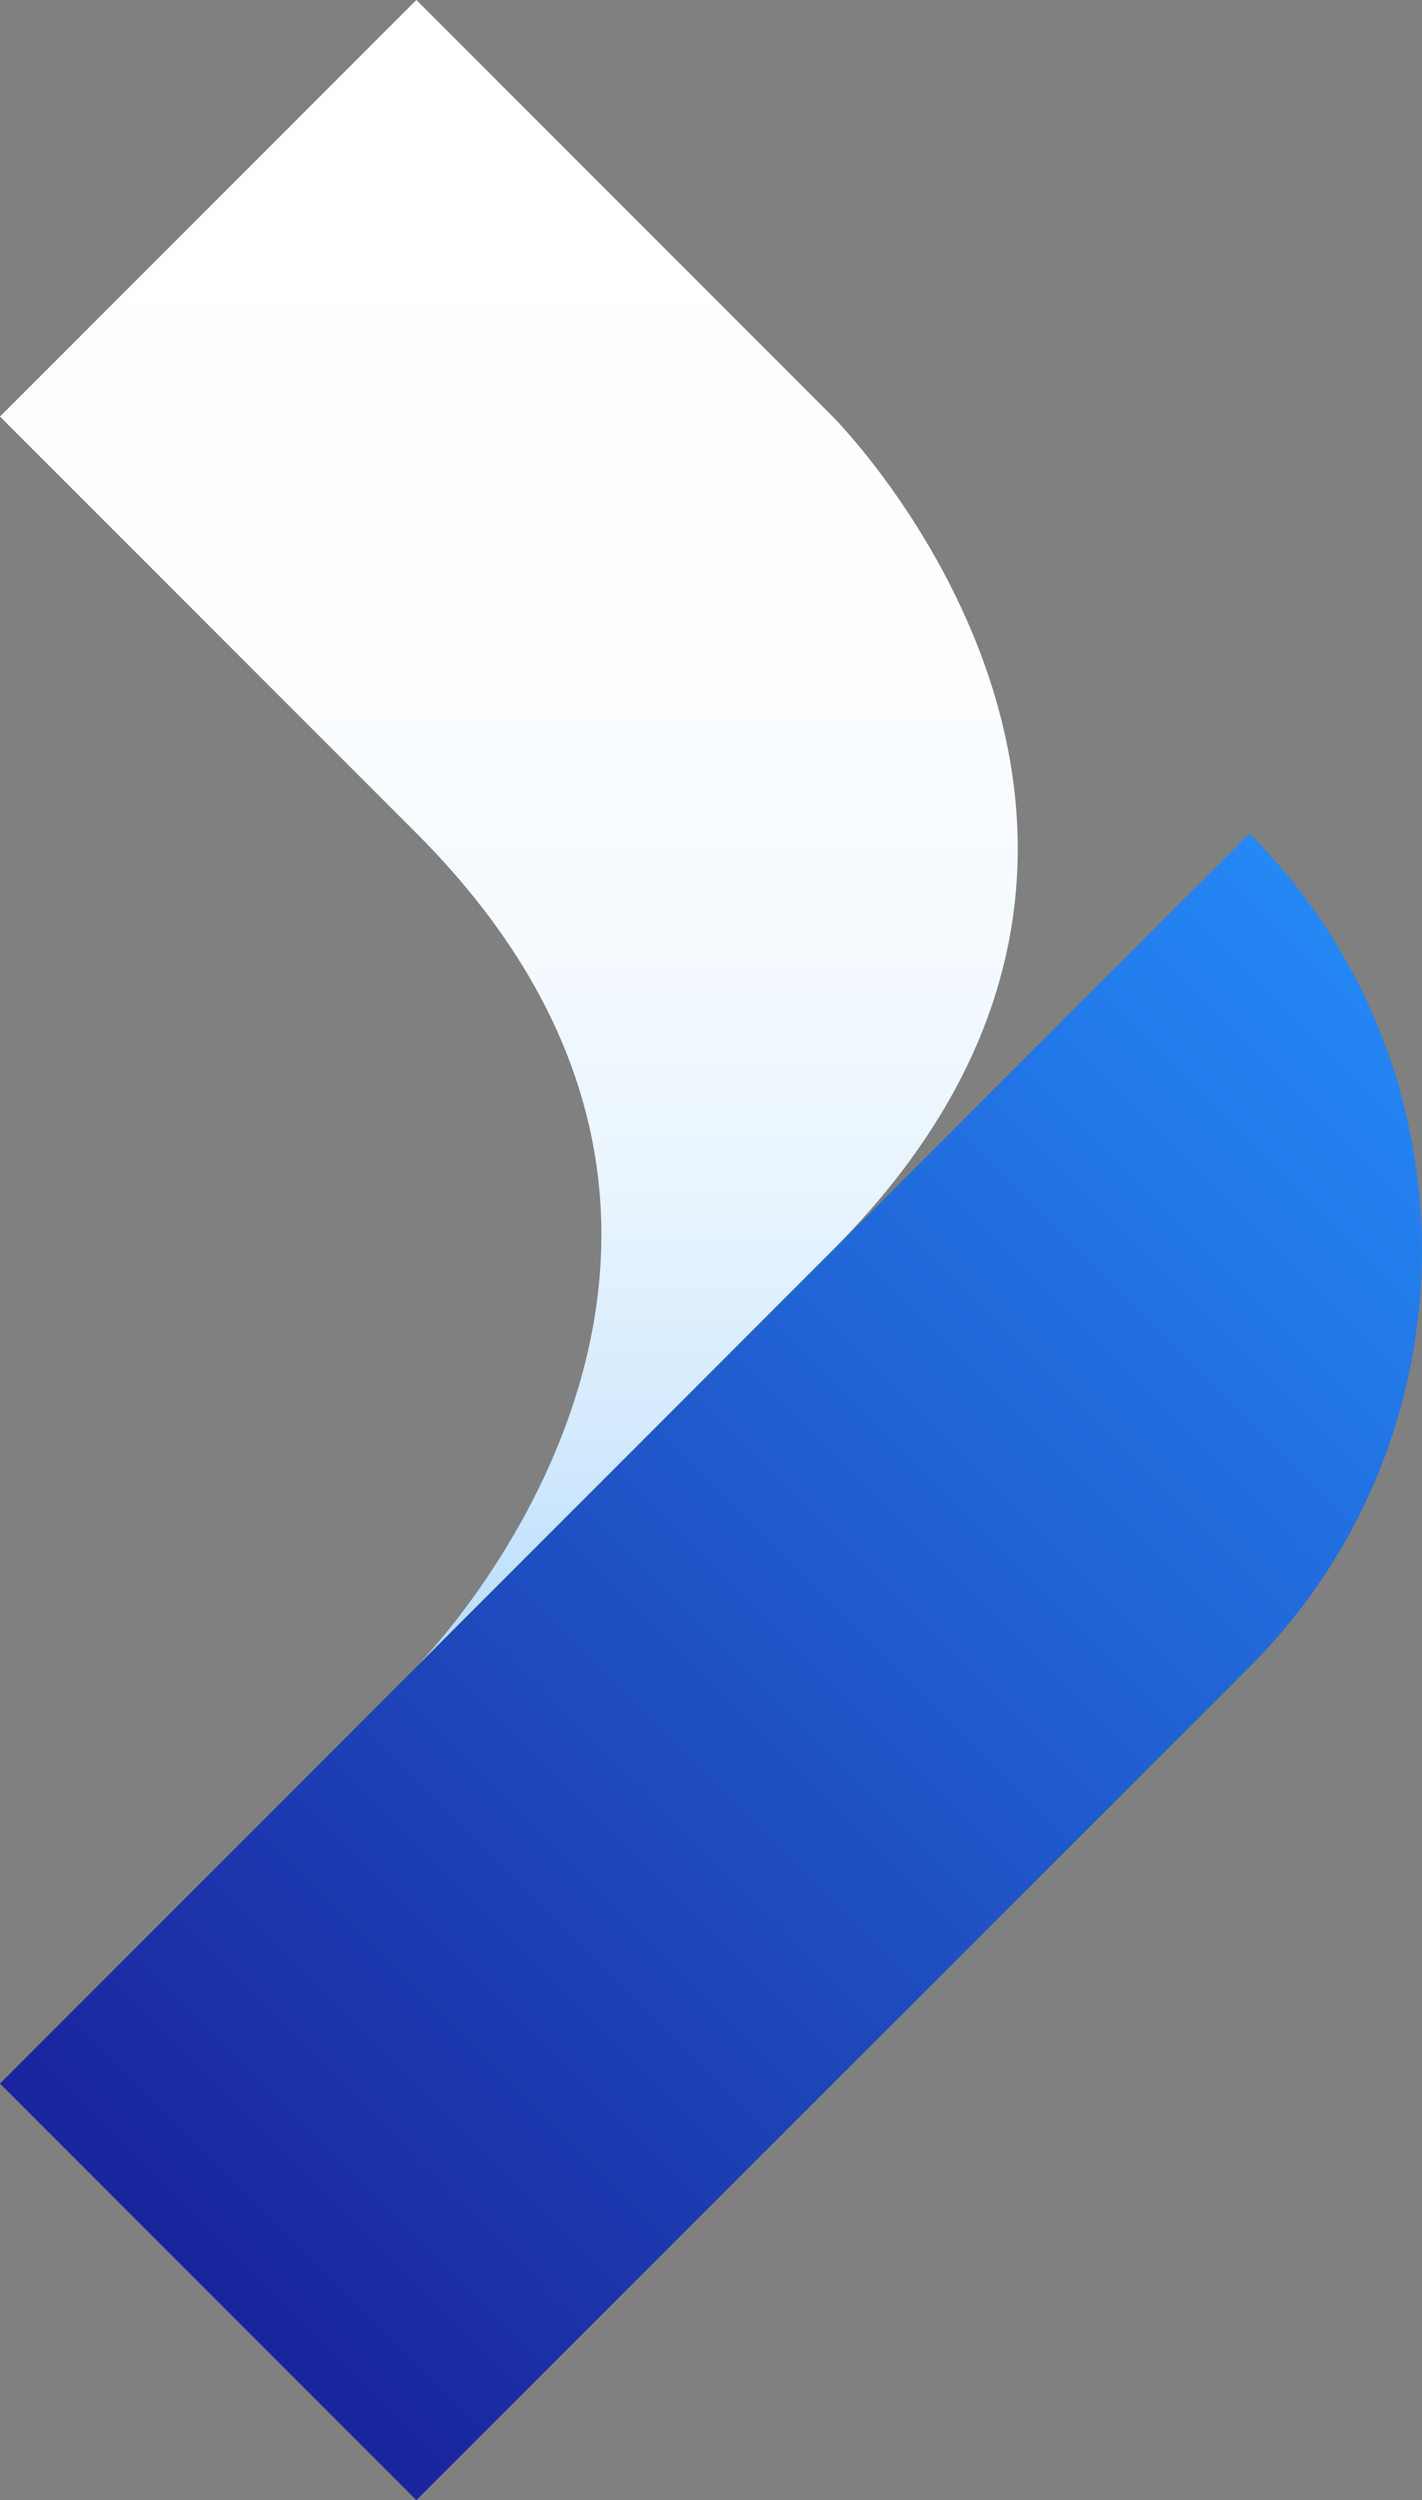 <?xml version="1.0" encoding="utf-8"?>
<!-- Generator: Adobe Illustrator 25.4.1, SVG Export Plug-In . SVG Version: 6.00 Build 0)  -->
<svg version="1.1" id="Layer_1" xmlns="http://www.w3.org/2000/svg" xmlns:xlink="http://www.w3.org/1999/xlink" x="0px" y="0px"
	 viewBox="0 0 35.93 63.14" style="enable-background:new 0 0 35.93 63.14;" xml:space="preserve">
<rect x="0" y="0" width="35.93" height="63.14" fill="#808080" stroke="none"/>
<style type="text/css">
	.st0{fill:url(#SVGID_1_);}
	.st1{fill:url(#SVGID_00000181794683213609997430000004505870385817932689_);}
</style>
<linearGradient id="SVGID_1_" gradientUnits="userSpaceOnUse" x1="5.262" y1="57.88" x2="36.833" y2="26.309">
	<stop  offset="0" style="stop-color:#1A249C"/>
	<stop  offset="1" style="stop-color:#2488F5"/>
</linearGradient>
<path class="st0" d="M10.52,63.14L0,52.62l31.57-31.57l0,0c5.81,5.81,5.81,15.24,0,21.05L10.52,63.14"/>
<linearGradient id="SVGID_00000152951660676308680520000017279035970547193248_" gradientUnits="userSpaceOnUse" x1="12.862" y1="42.094" x2="12.862" y2="0">
	<stop  offset="0" style="stop-color:#B6DCFC"/>
	<stop  offset="0.022" style="stop-color:#BBDFFC"/>
	<stop  offset="0.142" style="stop-color:#D4EAFD"/>
	<stop  offset="0.277" style="stop-color:#E7F4FE"/>
	<stop  offset="0.433" style="stop-color:#F5FAFF"/>
	<stop  offset="0.63" style="stop-color:#FDFEFF"/>
	<stop  offset="1" style="stop-color:#FFFFFF"/>
</linearGradient>
<path style="fill:url(#SVGID_00000152951660676308680520000017279035970547193248_);" d="M10.52,0l10.52,10.52
	c0,0,10.52,10.52,0,21.05L10.52,42.09c0,0,10.52-10.52,0-21.05L0,10.52L10.52,0z"/>
</svg>
